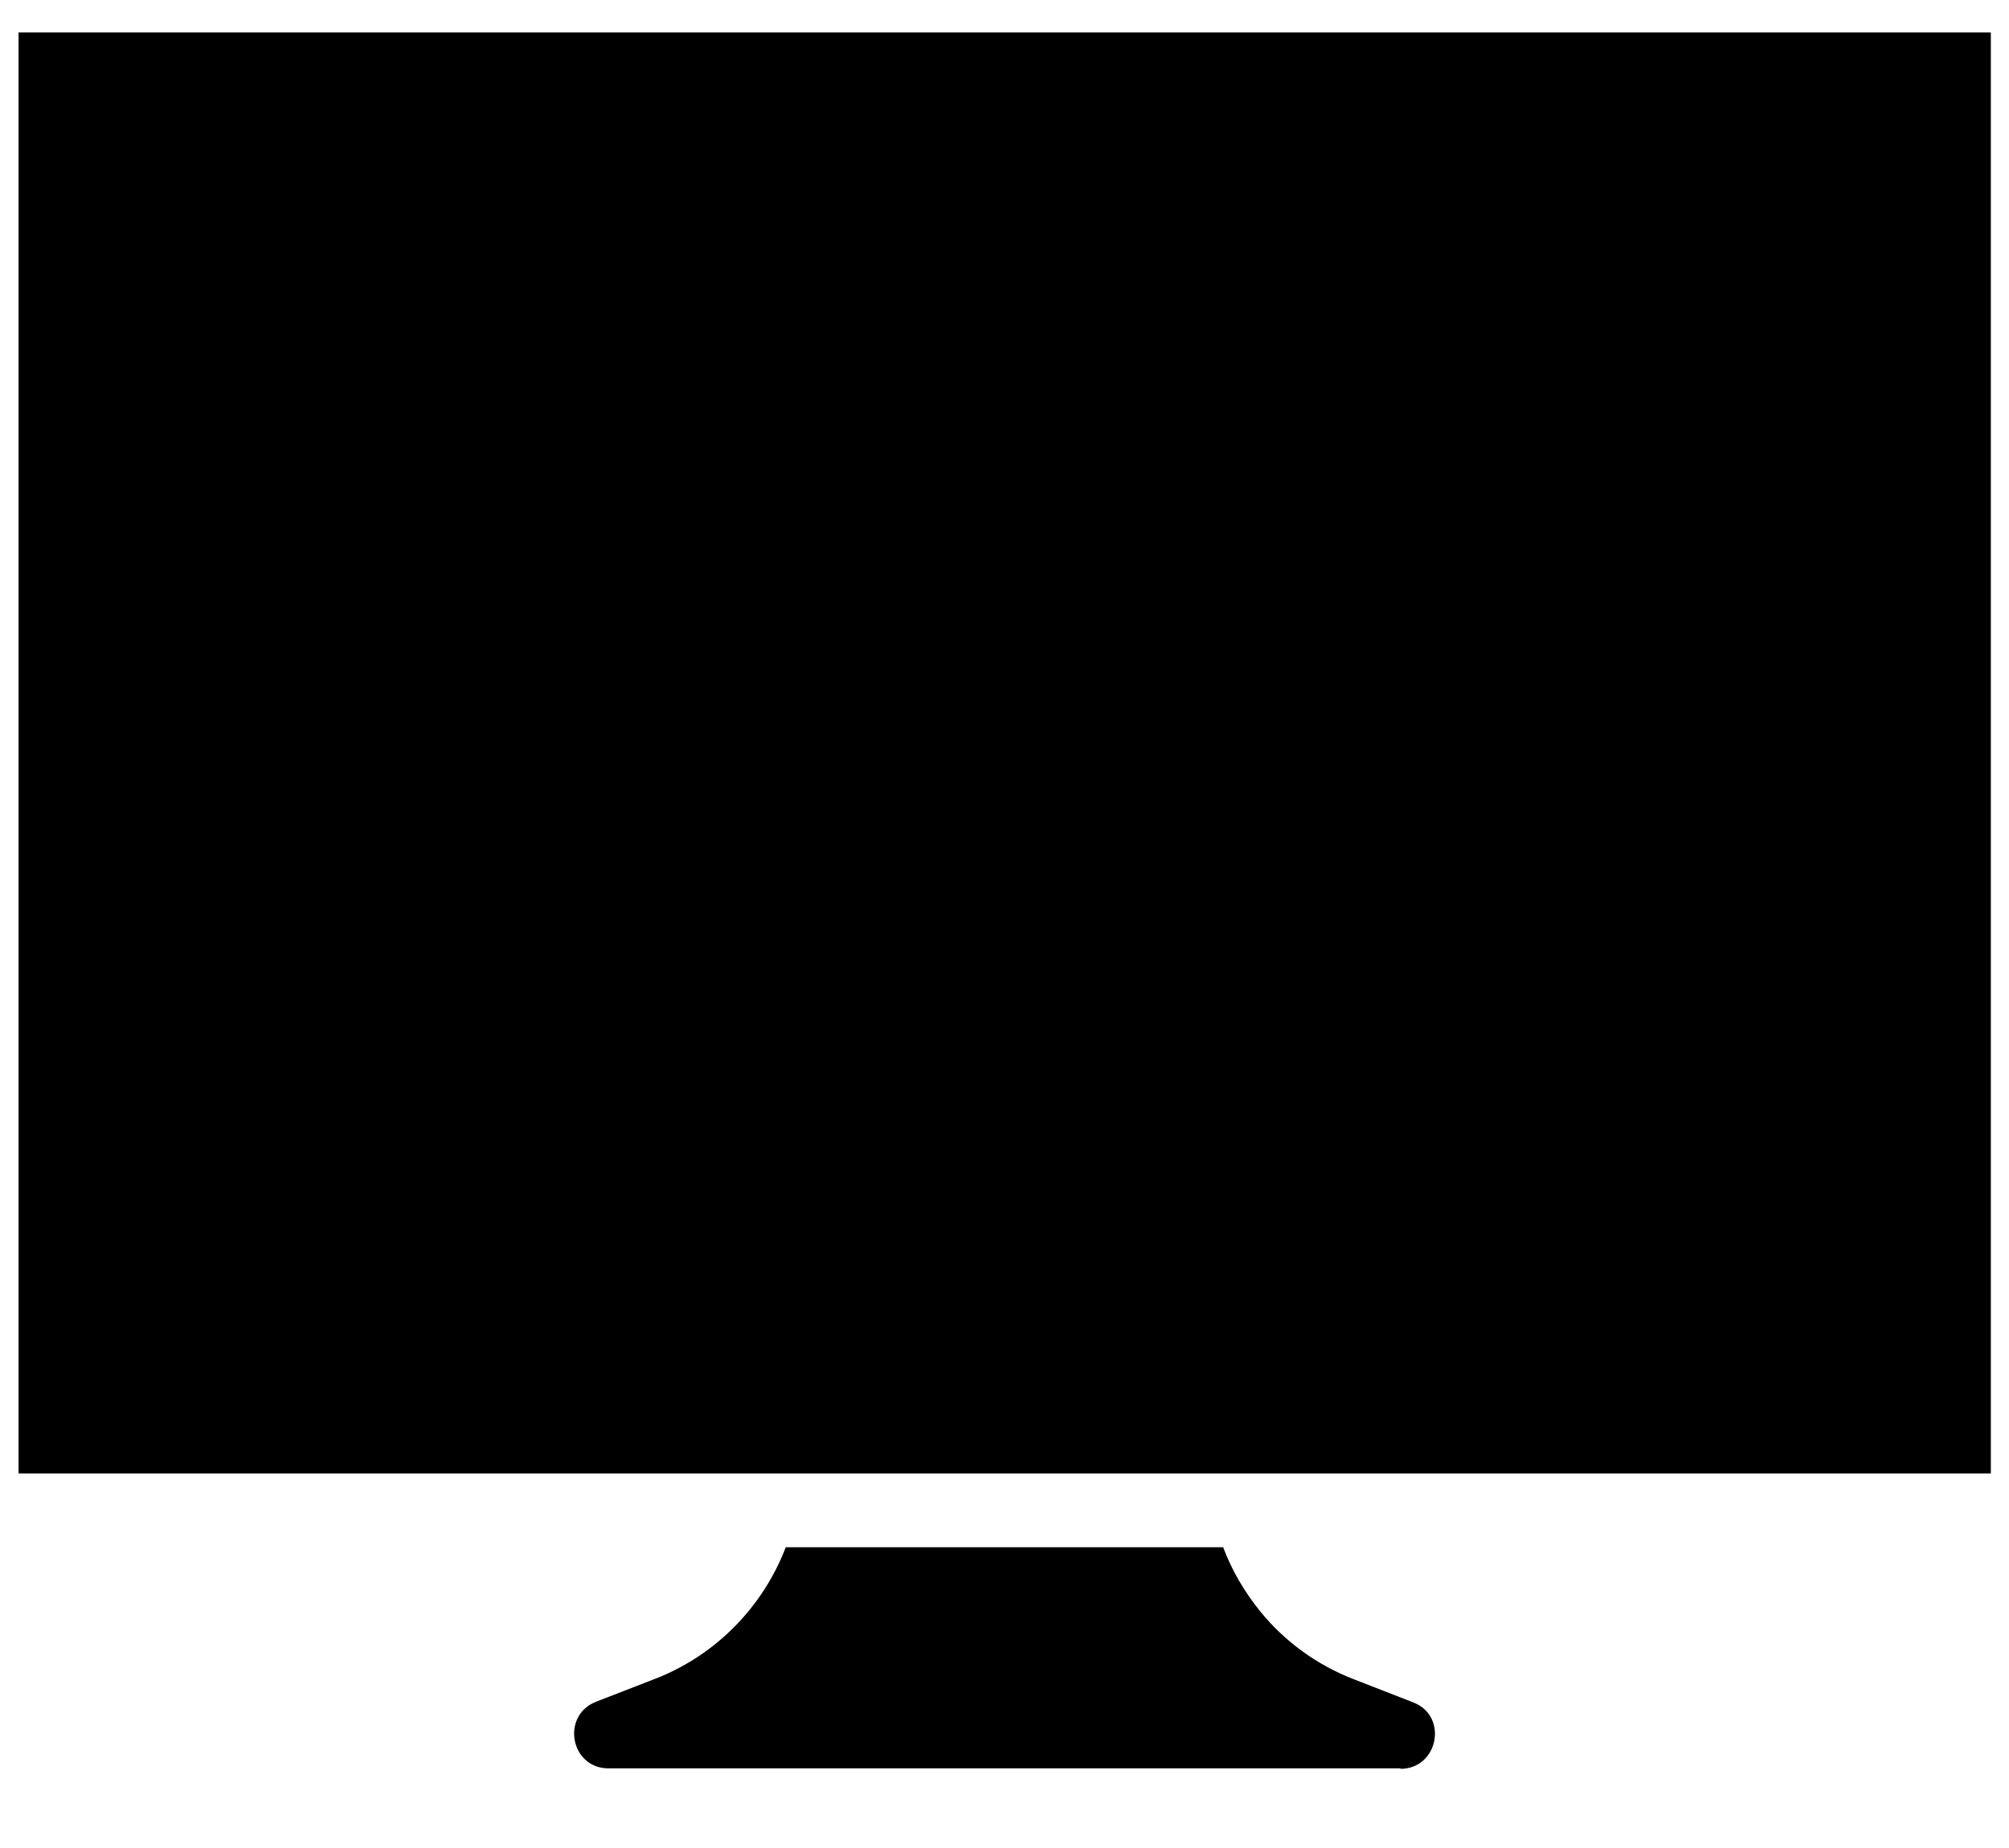 <svg width="25" height="23" viewBox="0 0 25 23" fill="none" xmlns="http://www.w3.org/2000/svg">
<path d="M24.774 0.404H0.231V18.338H24.774V0.404Z" fill="currentColor"/>
<path d="M17.432 22.009H7.573C7.098 22.009 6.978 21.354 7.416 21.18L8.161 20.891C8.912 20.597 9.495 19.996 9.778 19.257H15.221C15.329 19.545 15.485 19.81 15.678 20.05C15.984 20.428 16.386 20.723 16.855 20.903L17.582 21.186C18.027 21.354 17.9 22.015 17.426 22.015L17.432 22.009Z" fill="currentColor"/>
</svg>
